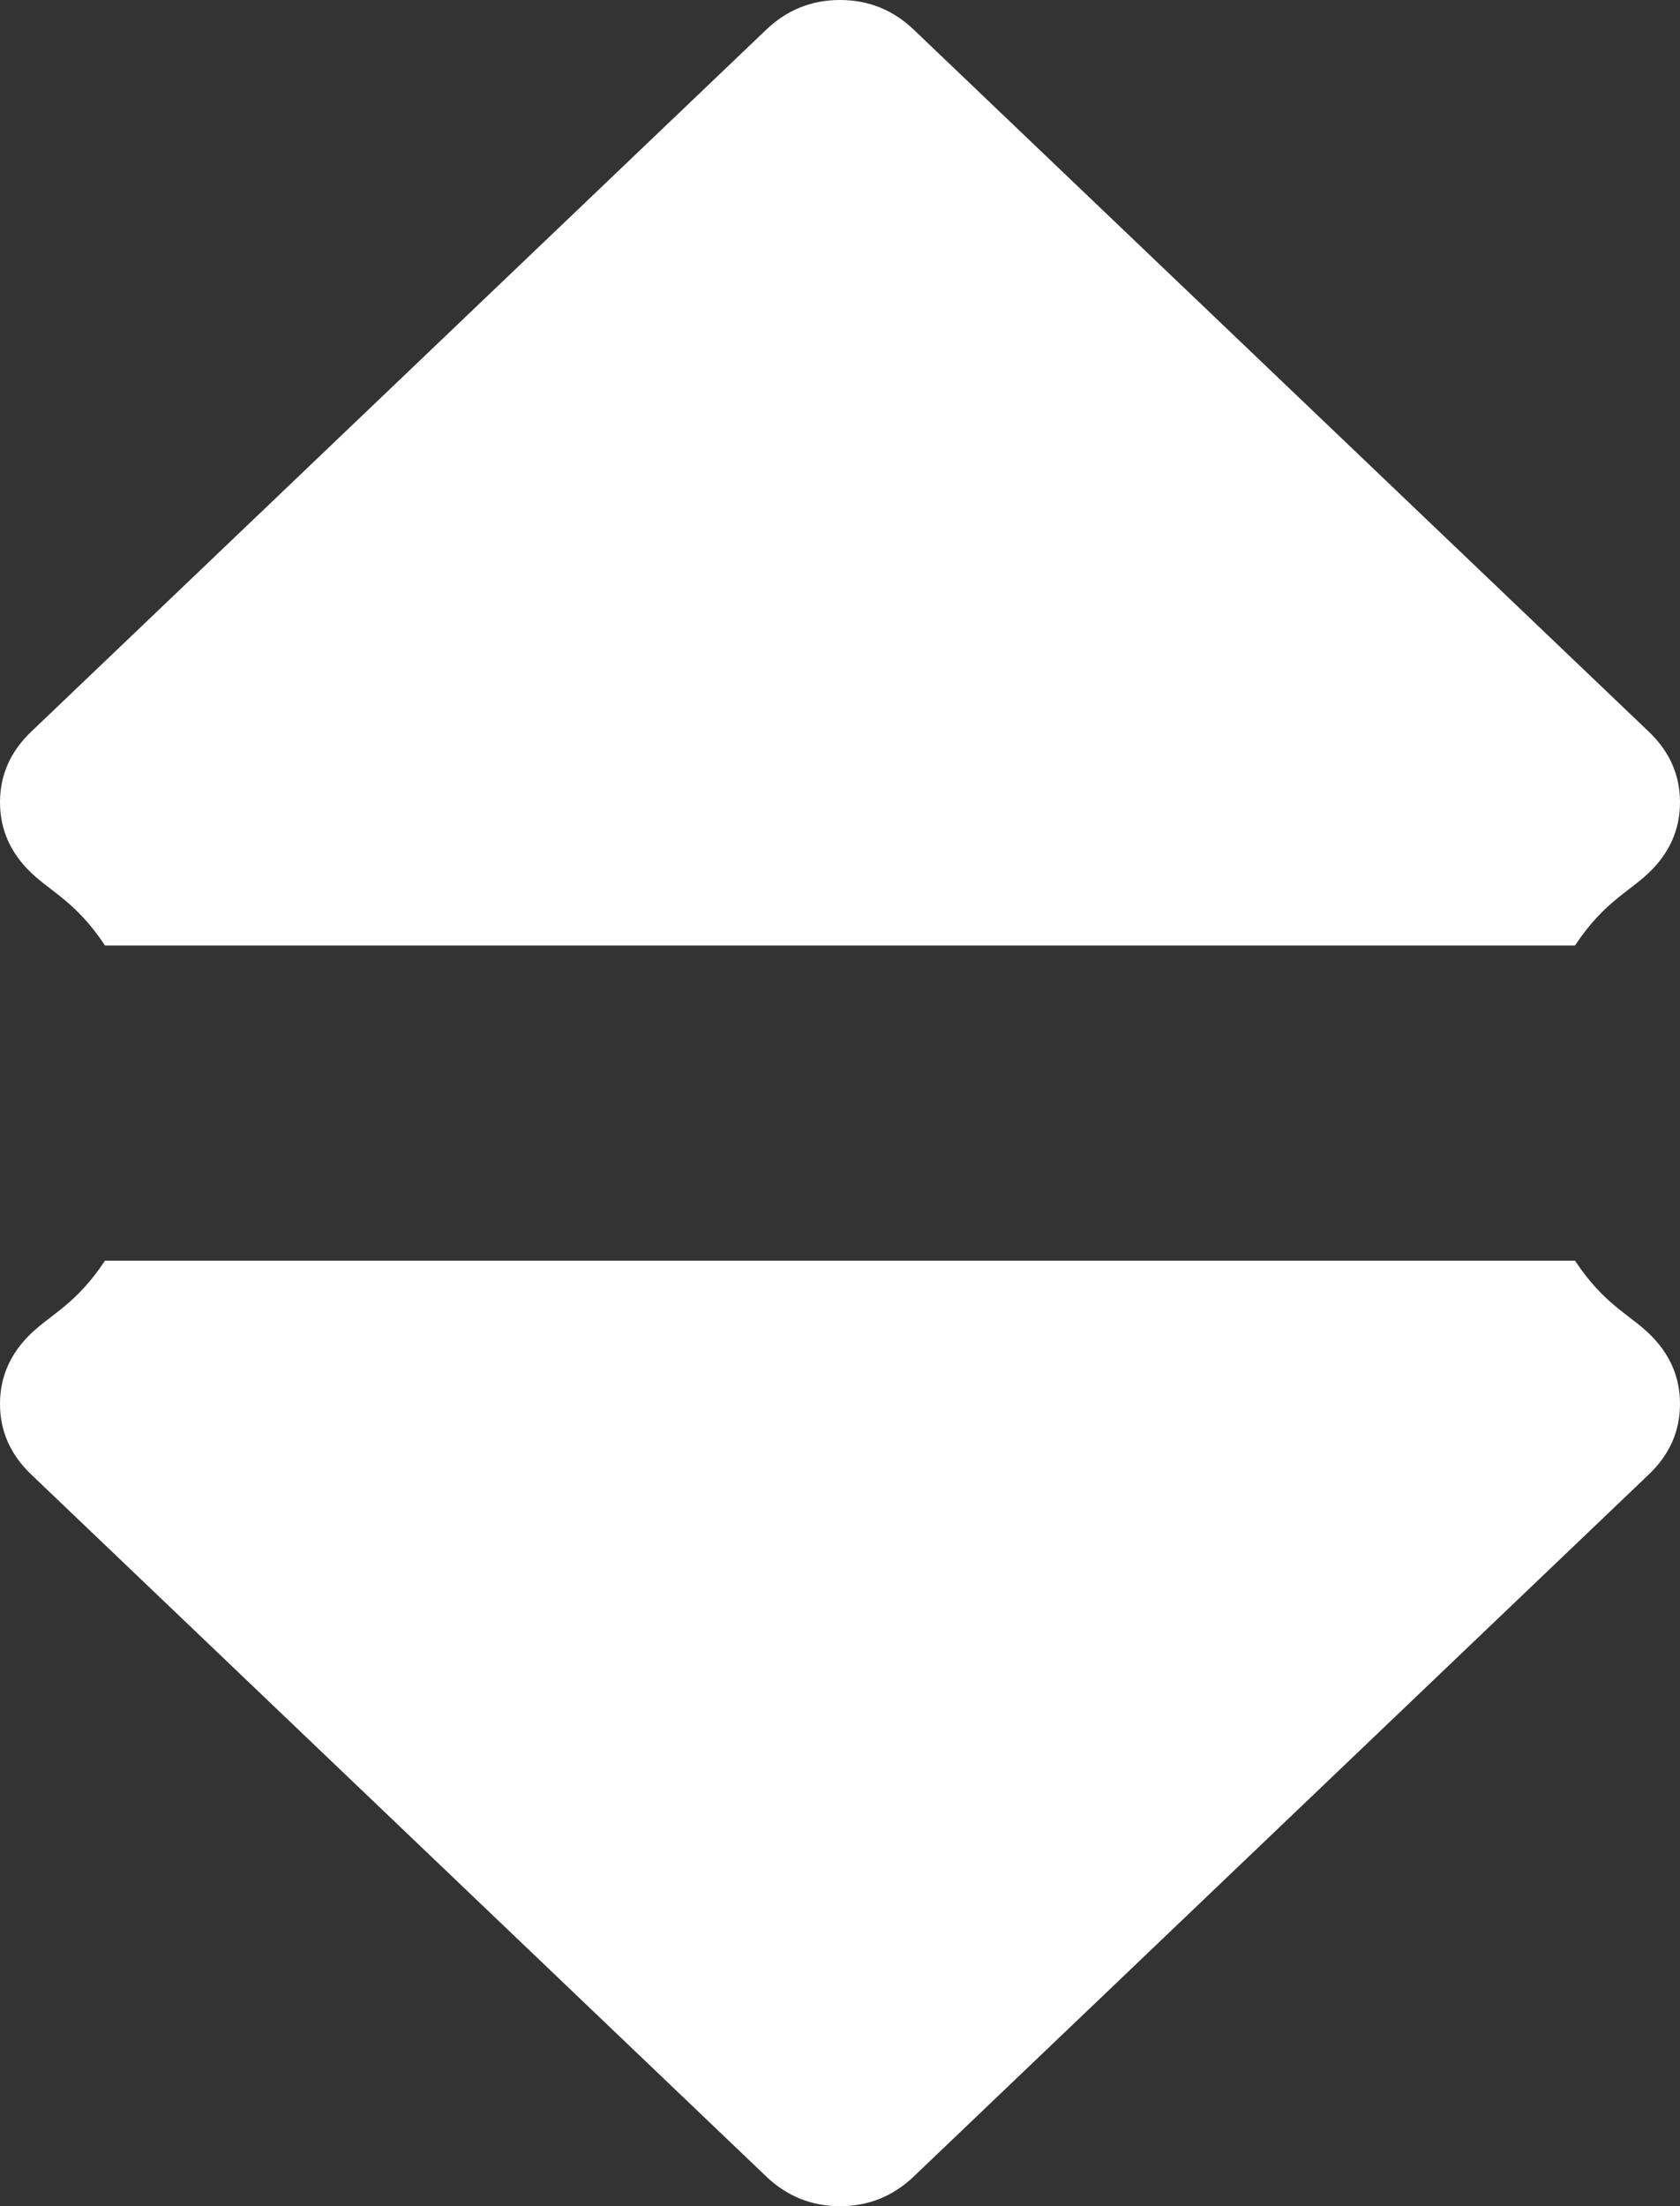 ﻿<?xml version="1.0" encoding="utf-8"?>
<svg version="1.1" xmlns:xlink="http://www.w3.org/1999/xlink" width="16px" height="21px" xmlns="http://www.w3.org/2000/svg">
  <rect width="100%" height="100%" fill="#333333" stroke="none"/>
  <g transform="matrix(1 0 0 1 -11 -11 )">
    <path d="M 15.703 12.692  C 15.901 12.881  16 13.105  16 13.364  C 16 13.622  15.901 13.846  15.703 14.035  L 8.703 20.717  C 8.505 20.906  8.271 21  8 21  C 7.729 21  7.495 20.906  7.297 20.717  L 0.297 14.035  C 0.099 13.846  0 13.622  0 13.364  C 0 13.105  0.099 12.881  0.297 12.692  C 0.495 12.504  0.729 12.409  1 12  L 15 12  C 15.271 12.409  15.505 12.504  15.703 12.692  Z M 15.703 6.965  C 15.901 7.154  16 7.378  16 7.636  C 16 7.895  15.901 8.119  15.703 8.308  C 15.505 8.496  15.271 8.591  15 9  L 1 9  C 0.729 8.591  0.495 8.496  0.297 8.308  C 0.099 8.119  0 7.895  0 7.636  C 0 7.378  0.099 7.154  0.297 6.965  L 7.297 0.283  C 7.495 0.094  7.729 0  8 0  C 8.271 0  8.505 0.094  8.703 0.283  L 15.703 6.965  Z " fill-rule="nonzero" fill="#ffffff" stroke="none" transform="matrix(1 0 0 1 11 11 )" />
  </g>
</svg>
